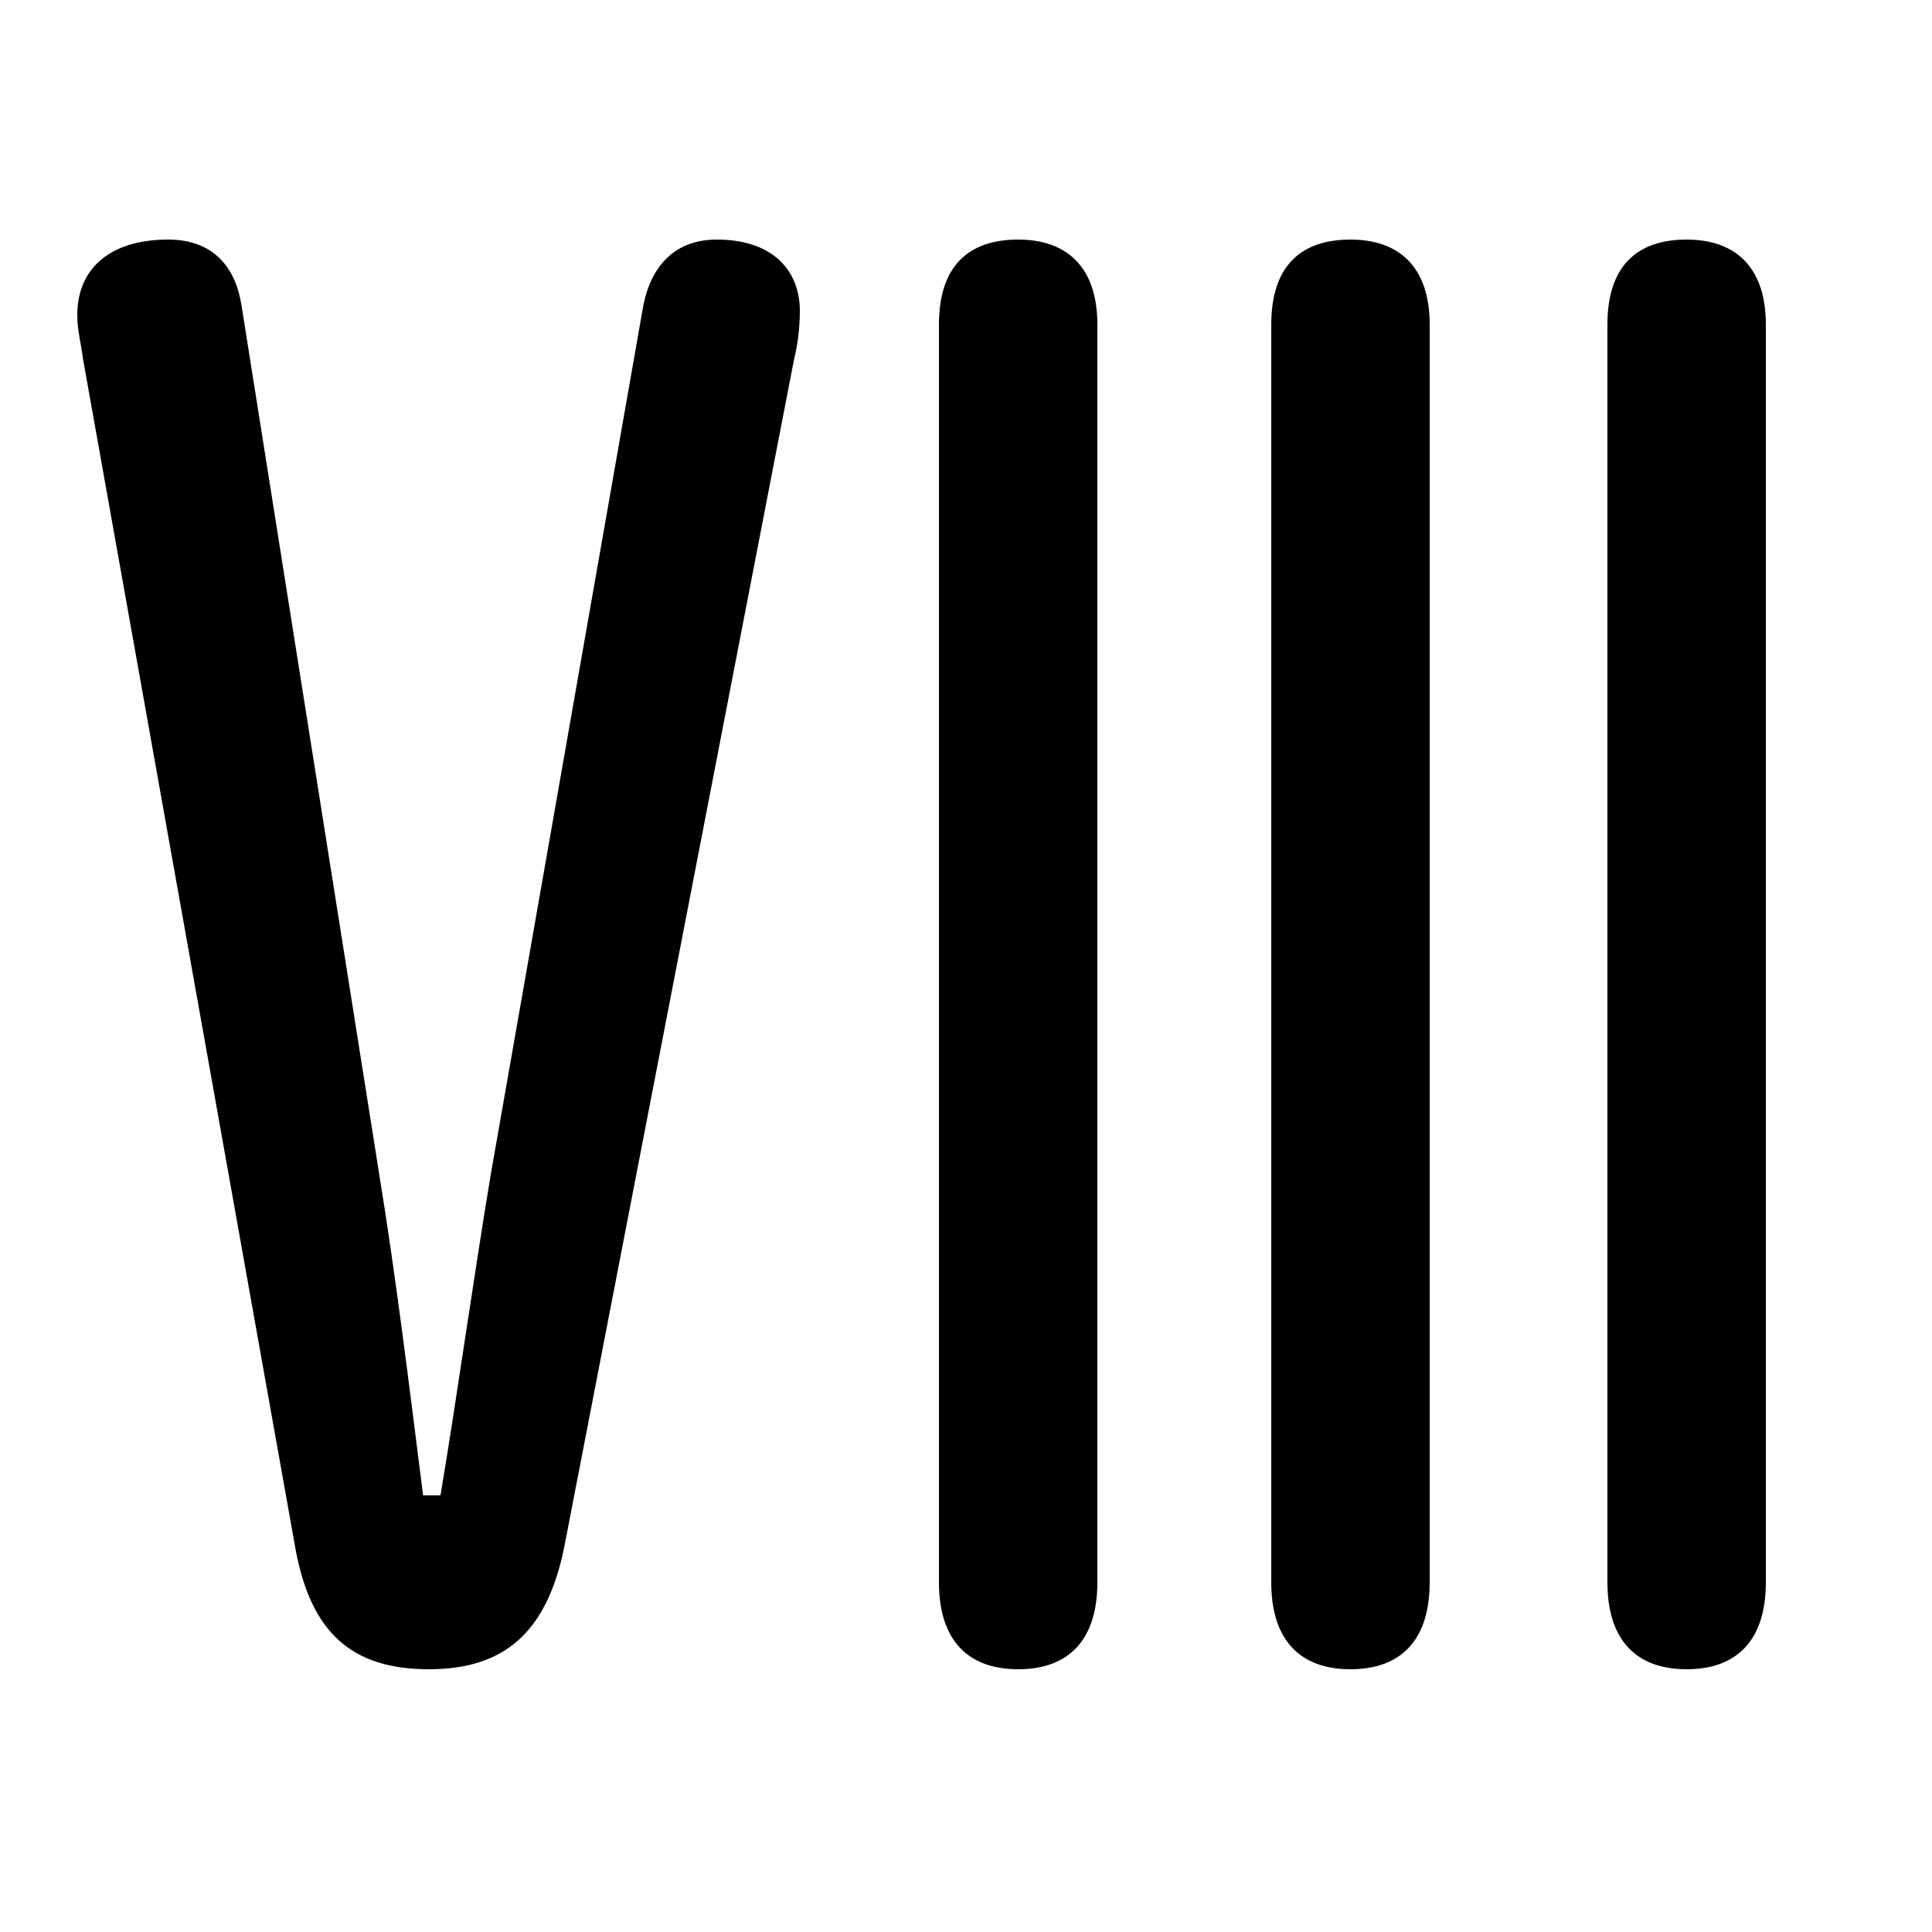 <svg xmlns="http://www.w3.org/2000/svg" viewBox="0 -44.0 50.0 50.0">
    <rect x="0" y="-44.0" width="50.0" height="50.0" fill="#808080" stroke="none"/>
    <g transform="scale(1, -1)">
        <!-- ボディの枠 -->
        <rect x="0" y="-6.0" width="50.0" height="50.0"
            stroke="white" fill="white"/>
        <!-- グリフ座標系の原点 -->
        <circle cx="0" cy="0" r="5" fill="white"/>
        <!-- グリフのアウトライン -->
        <g style="fill:black;stroke:#000000;stroke-width:0;stroke-linecap:round;stroke-linejoin:round;">
        <path d="M 20.55 34.7 C 20.65 35.1 20.7 35.55 20.7 35.95 C 20.7 37.0 20.0 37.8 18.55 37.8 C 17.45 37.8 16.85 37.1 16.65 36.1 L 12.7 13.6 C 12.25 10.9 11.85 8.0 11.4 5.3 L 10.95 5.3 C 10.6 8.05 10.25 10.95 9.8 13.7 L 6.25 36.1 C 6.1 37.05 5.55 37.8 4.35 37.8 C 2.85 37.8 2.0 37.05 2.0 35.85 C 2.0 35.45 2.1 35.1 2.15 34.7 L 7.65 3.9 C 8.05 1.75 9.1 0.8 11.1 0.8 C 13.05 0.8 14.15 1.75 14.6 3.95 Z M 32.9 3.05 C 32.9 1.55 33.65 0.8 34.95 0.8 C 36.25 0.8 37.0 1.55 37.0 3.05 L 37.0 35.6 C 37.0 37.1 36.2 37.8 34.95 37.8 C 33.65 37.8 32.9 37.1 32.9 35.6 Z M 41.6 3.05 C 41.6 1.55 42.35 0.8 43.65 0.8 C 44.95 0.8 45.7 1.55 45.7 3.05 L 45.7 35.6 C 45.7 37.1 44.9 37.8 43.65 37.8 C 42.35 37.8 41.6 37.1 41.6 35.6 Z M 24.3 3.05 C 24.3 1.55 25.05 0.8 26.35 0.8 C 27.65 0.8 28.4 1.55 28.4 3.05 L 28.4 35.6 C 28.4 37.1 27.6 37.8 26.35 37.8 C 25.05 37.8 24.3 37.1 24.3 35.6 Z"/>
    </g>
    </g>
</svg>
